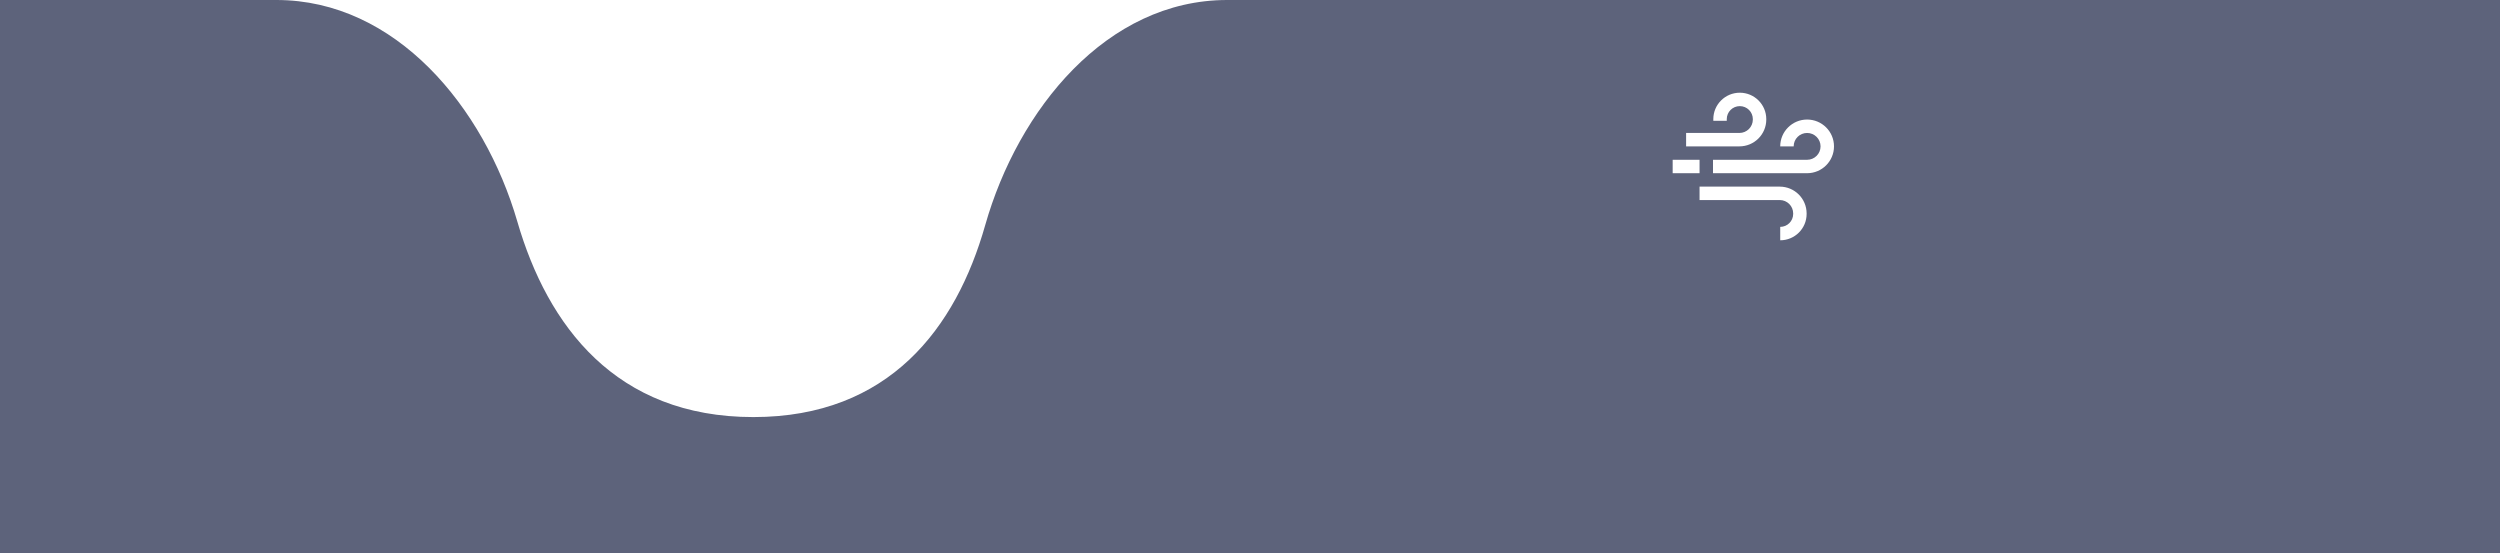 <svg width="375" height="83" viewBox="0 0 375 83" fill="none" xmlns="http://www.w3.org/2000/svg">
<g filter="url(#filter0_b)">
<path d="M41.456 0H-75V83H300V0H184.081C166.002 0 152.714 16.404 147.775 33.795C143.405 49.185 133.387 62.561 113 62.561C92.369 62.561 82.138 48.864 77.602 33.243C72.613 16.064 59.346 0 41.456 0Z" fill="#192244" fill-opacity="0.7"/>
<path d="M300 0H375V83H300V0Z" fill="#192244" fill-opacity="0.7"/>
</g>
<path d="M271.066 17.931C268.839 17.931 267.033 19.733 267.033 21.956H269.05C269.05 20.845 269.952 19.944 271.066 19.944C272.18 19.944 273.083 20.845 273.083 21.956C273.083 23.068 272.18 23.969 271.066 23.969H256.95V25.981H271.066C273.294 25.981 275.1 24.179 275.1 21.956C275.1 19.733 273.294 17.931 271.066 17.931Z" fill="white"/>
<path d="M266.96 27.994H254.933V30.006H266.96C268.074 30.006 268.977 30.907 268.977 32.019V32.092C268.977 33.163 268.107 34.031 267.033 34.031V36.044C269.22 36.044 270.993 34.275 270.993 32.092V32.019C270.993 29.796 269.187 27.994 266.96 27.994Z" fill="white"/>
<path d="M254.933 23.969H250.9V25.981H254.933V23.969Z" fill="white"/>
<path d="M260.97 13.906C258.777 13.906 256.998 15.681 256.998 17.87V18.124H259.015V17.87C259.015 16.792 259.891 15.919 260.97 15.919C262.05 15.919 262.926 16.792 262.926 17.87V17.931C262.926 19.043 262.023 19.944 260.909 19.944H252.916V21.956H260.909C263.137 21.956 264.942 20.154 264.942 17.931V17.87C264.942 15.681 263.164 13.906 260.97 13.906Z" fill="white"/>
<defs>
<filter id="filter0_b" x="-85" y="-10" width="470" height="103" filterUnits="userSpaceOnUse" color-interpolation-filters="sRGB">
<feFlood flood-opacity="0" result="BackgroundImageFix"/>
<feGaussianBlur in="BackgroundImage" stdDeviation="5"/>
<feComposite in2="SourceAlpha" operator="in" result="effect1_backgroundBlur"/>
<feBlend mode="normal" in="SourceGraphic" in2="effect1_backgroundBlur" result="shape"/>
</filter>
</defs>
</svg>
